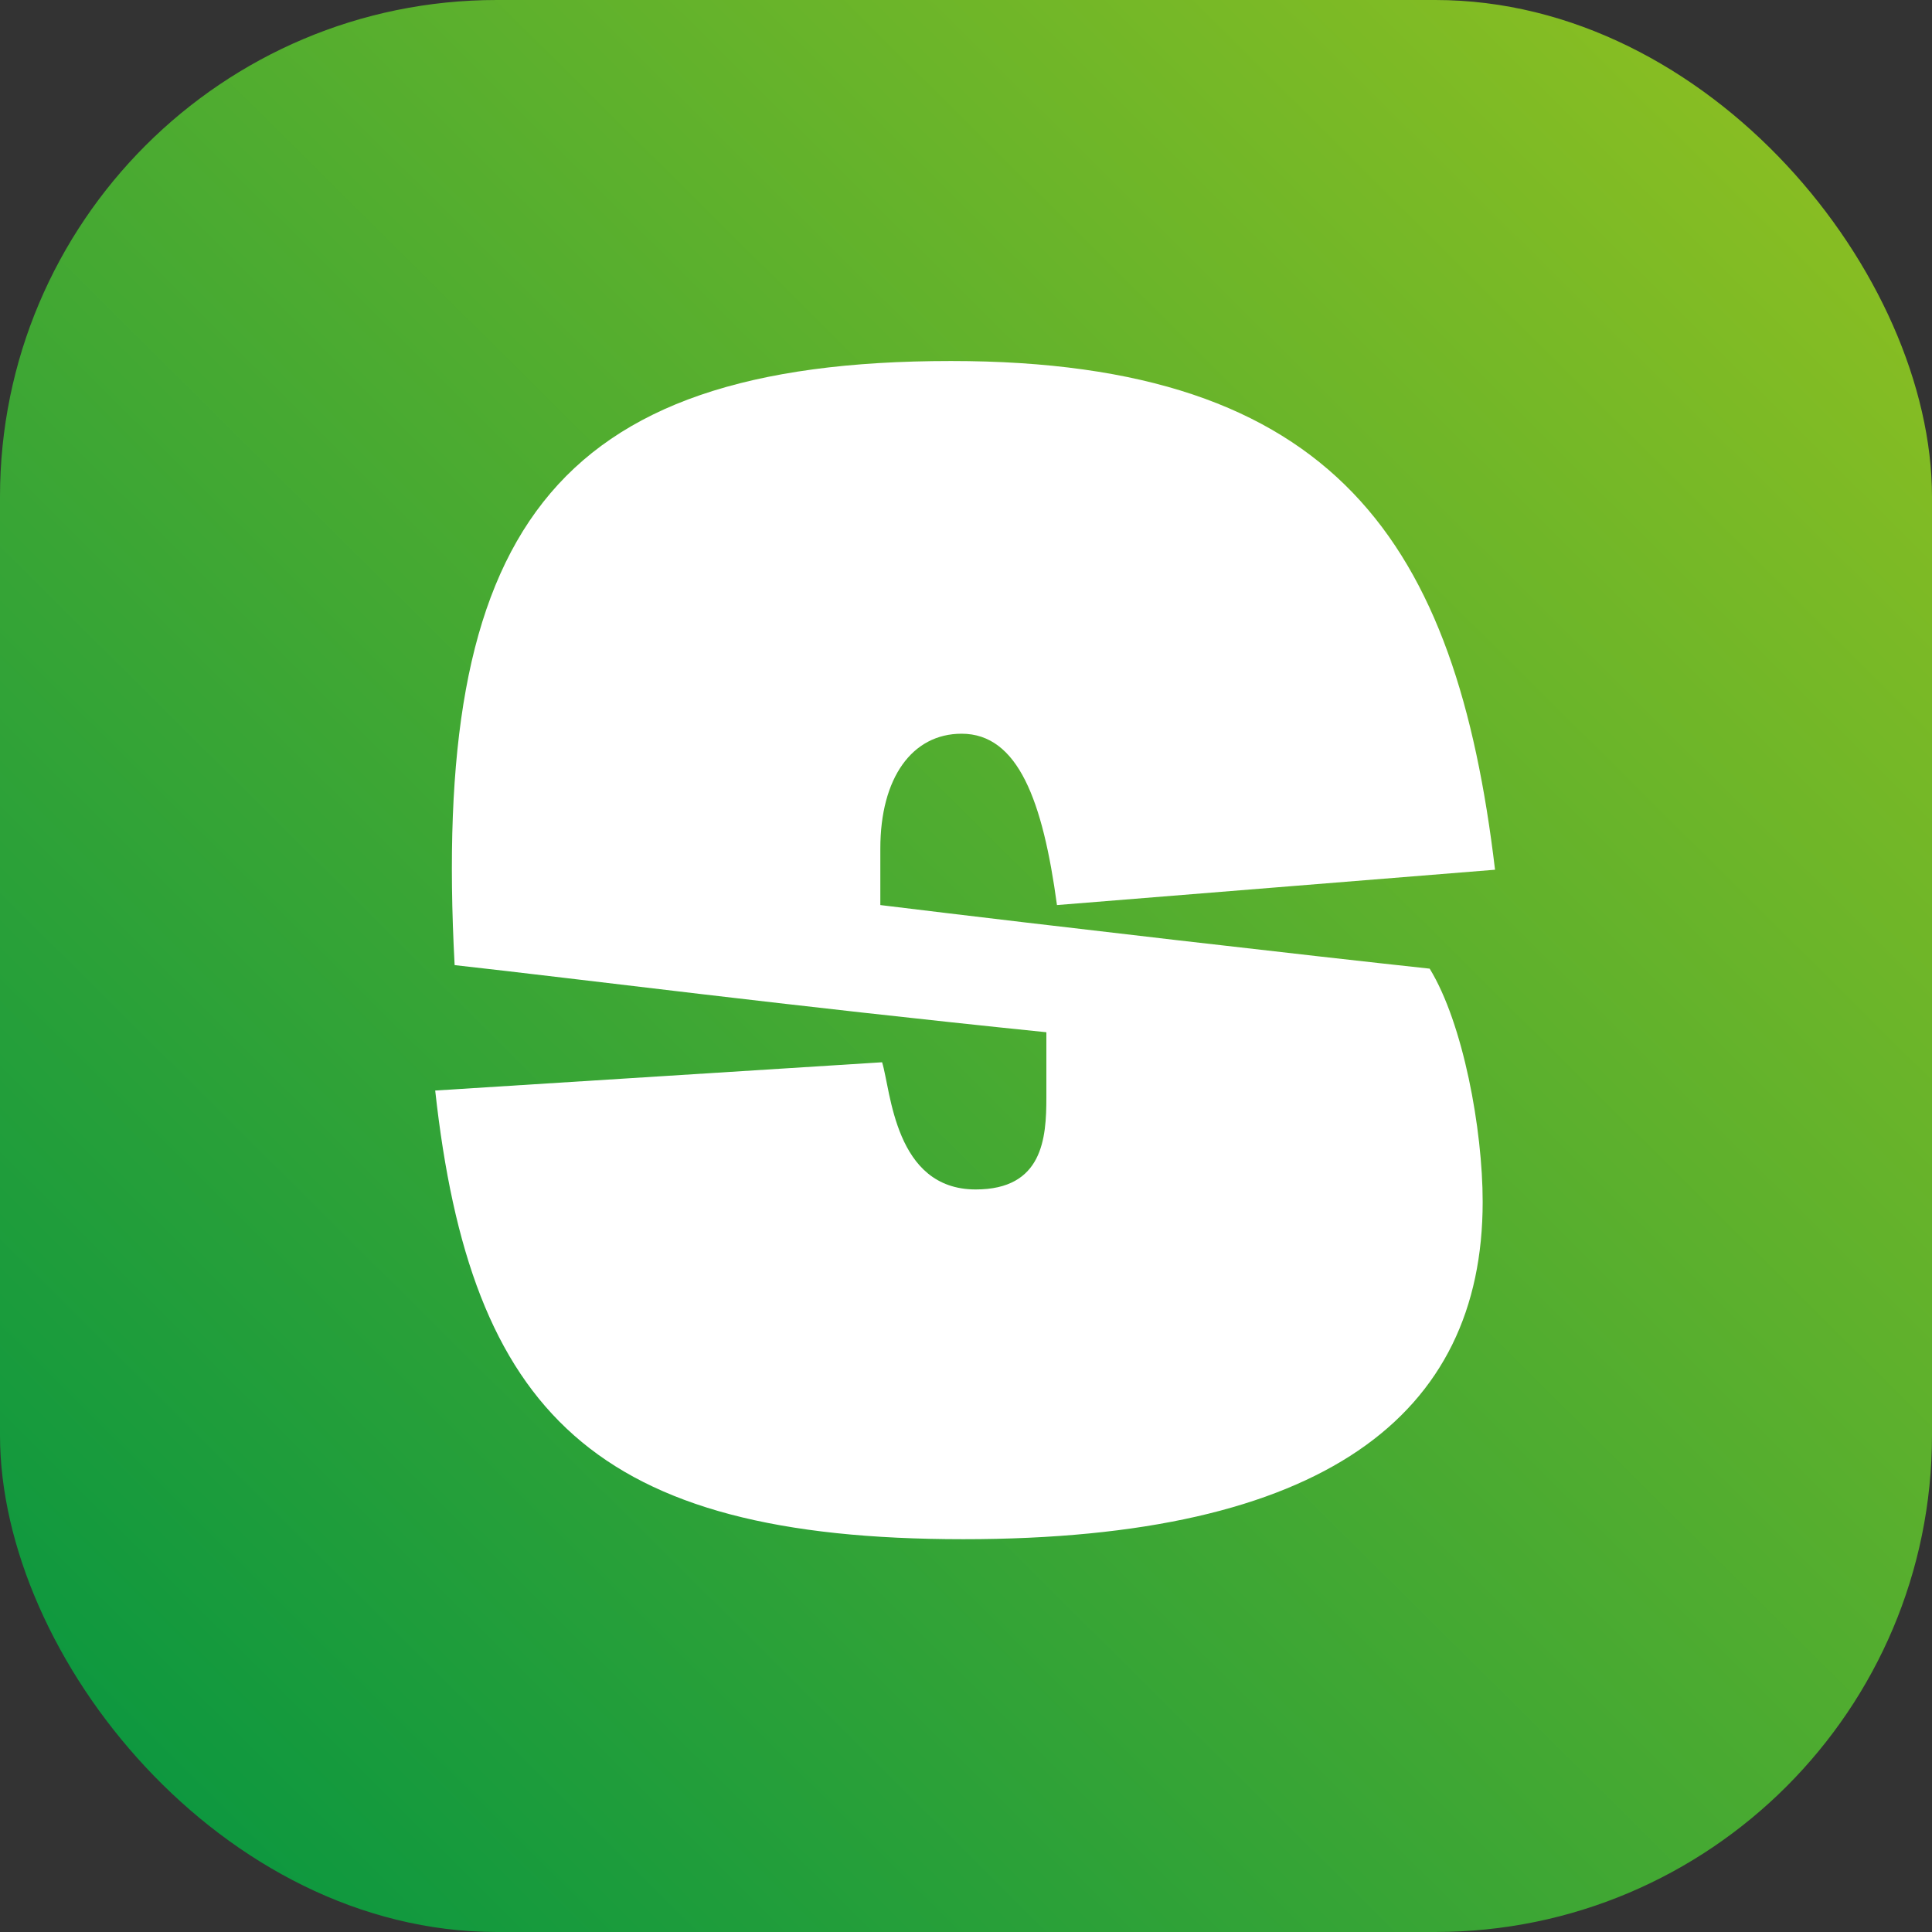 <svg width="70" height="70" viewBox="0 0 70 70" fill="none" xmlns="http://www.w3.org/2000/svg">
<rect x="0" y="0" width="70" height="70" fill="#333333" stroke="none"/>
<rect width="70" height="70" rx="18" fill="url(#paint0_linear_58_1799)"/>
<path d="M16.472 34.968C15.64 19.416 19.864 13.08 34.456 13.08C48.408 13.08 52.76 19.672 54.168 31.512L38.296 32.792C37.784 29.016 36.888 26.584 34.84 26.584C33.048 26.584 31.896 28.184 31.896 30.744V32.792C38.168 33.56 47.64 34.648 51.8 35.096C53.016 37.08 53.72 40.92 53.72 43.544C53.72 51.288 47.96 55.768 34.904 55.768C21.528 55.768 17.048 51.16 15.768 39.512L31.96 38.488C32.28 39.512 32.408 43.096 35.352 43.096C37.784 43.096 37.912 41.24 37.912 39.768V37.4C28.504 36.44 21.08 35.48 16.472 34.968Z" fill="white"/>
<defs>
<linearGradient id="paint0_linear_58_1799" x1="-0.5" y1="71" x2="70" y2="3.10084e-06" gradientUnits="userSpaceOnUse">
<stop stop-color="#019442"/>
<stop offset="1" stop-color="#93C120"/>
</linearGradient>
</defs>
</svg>
